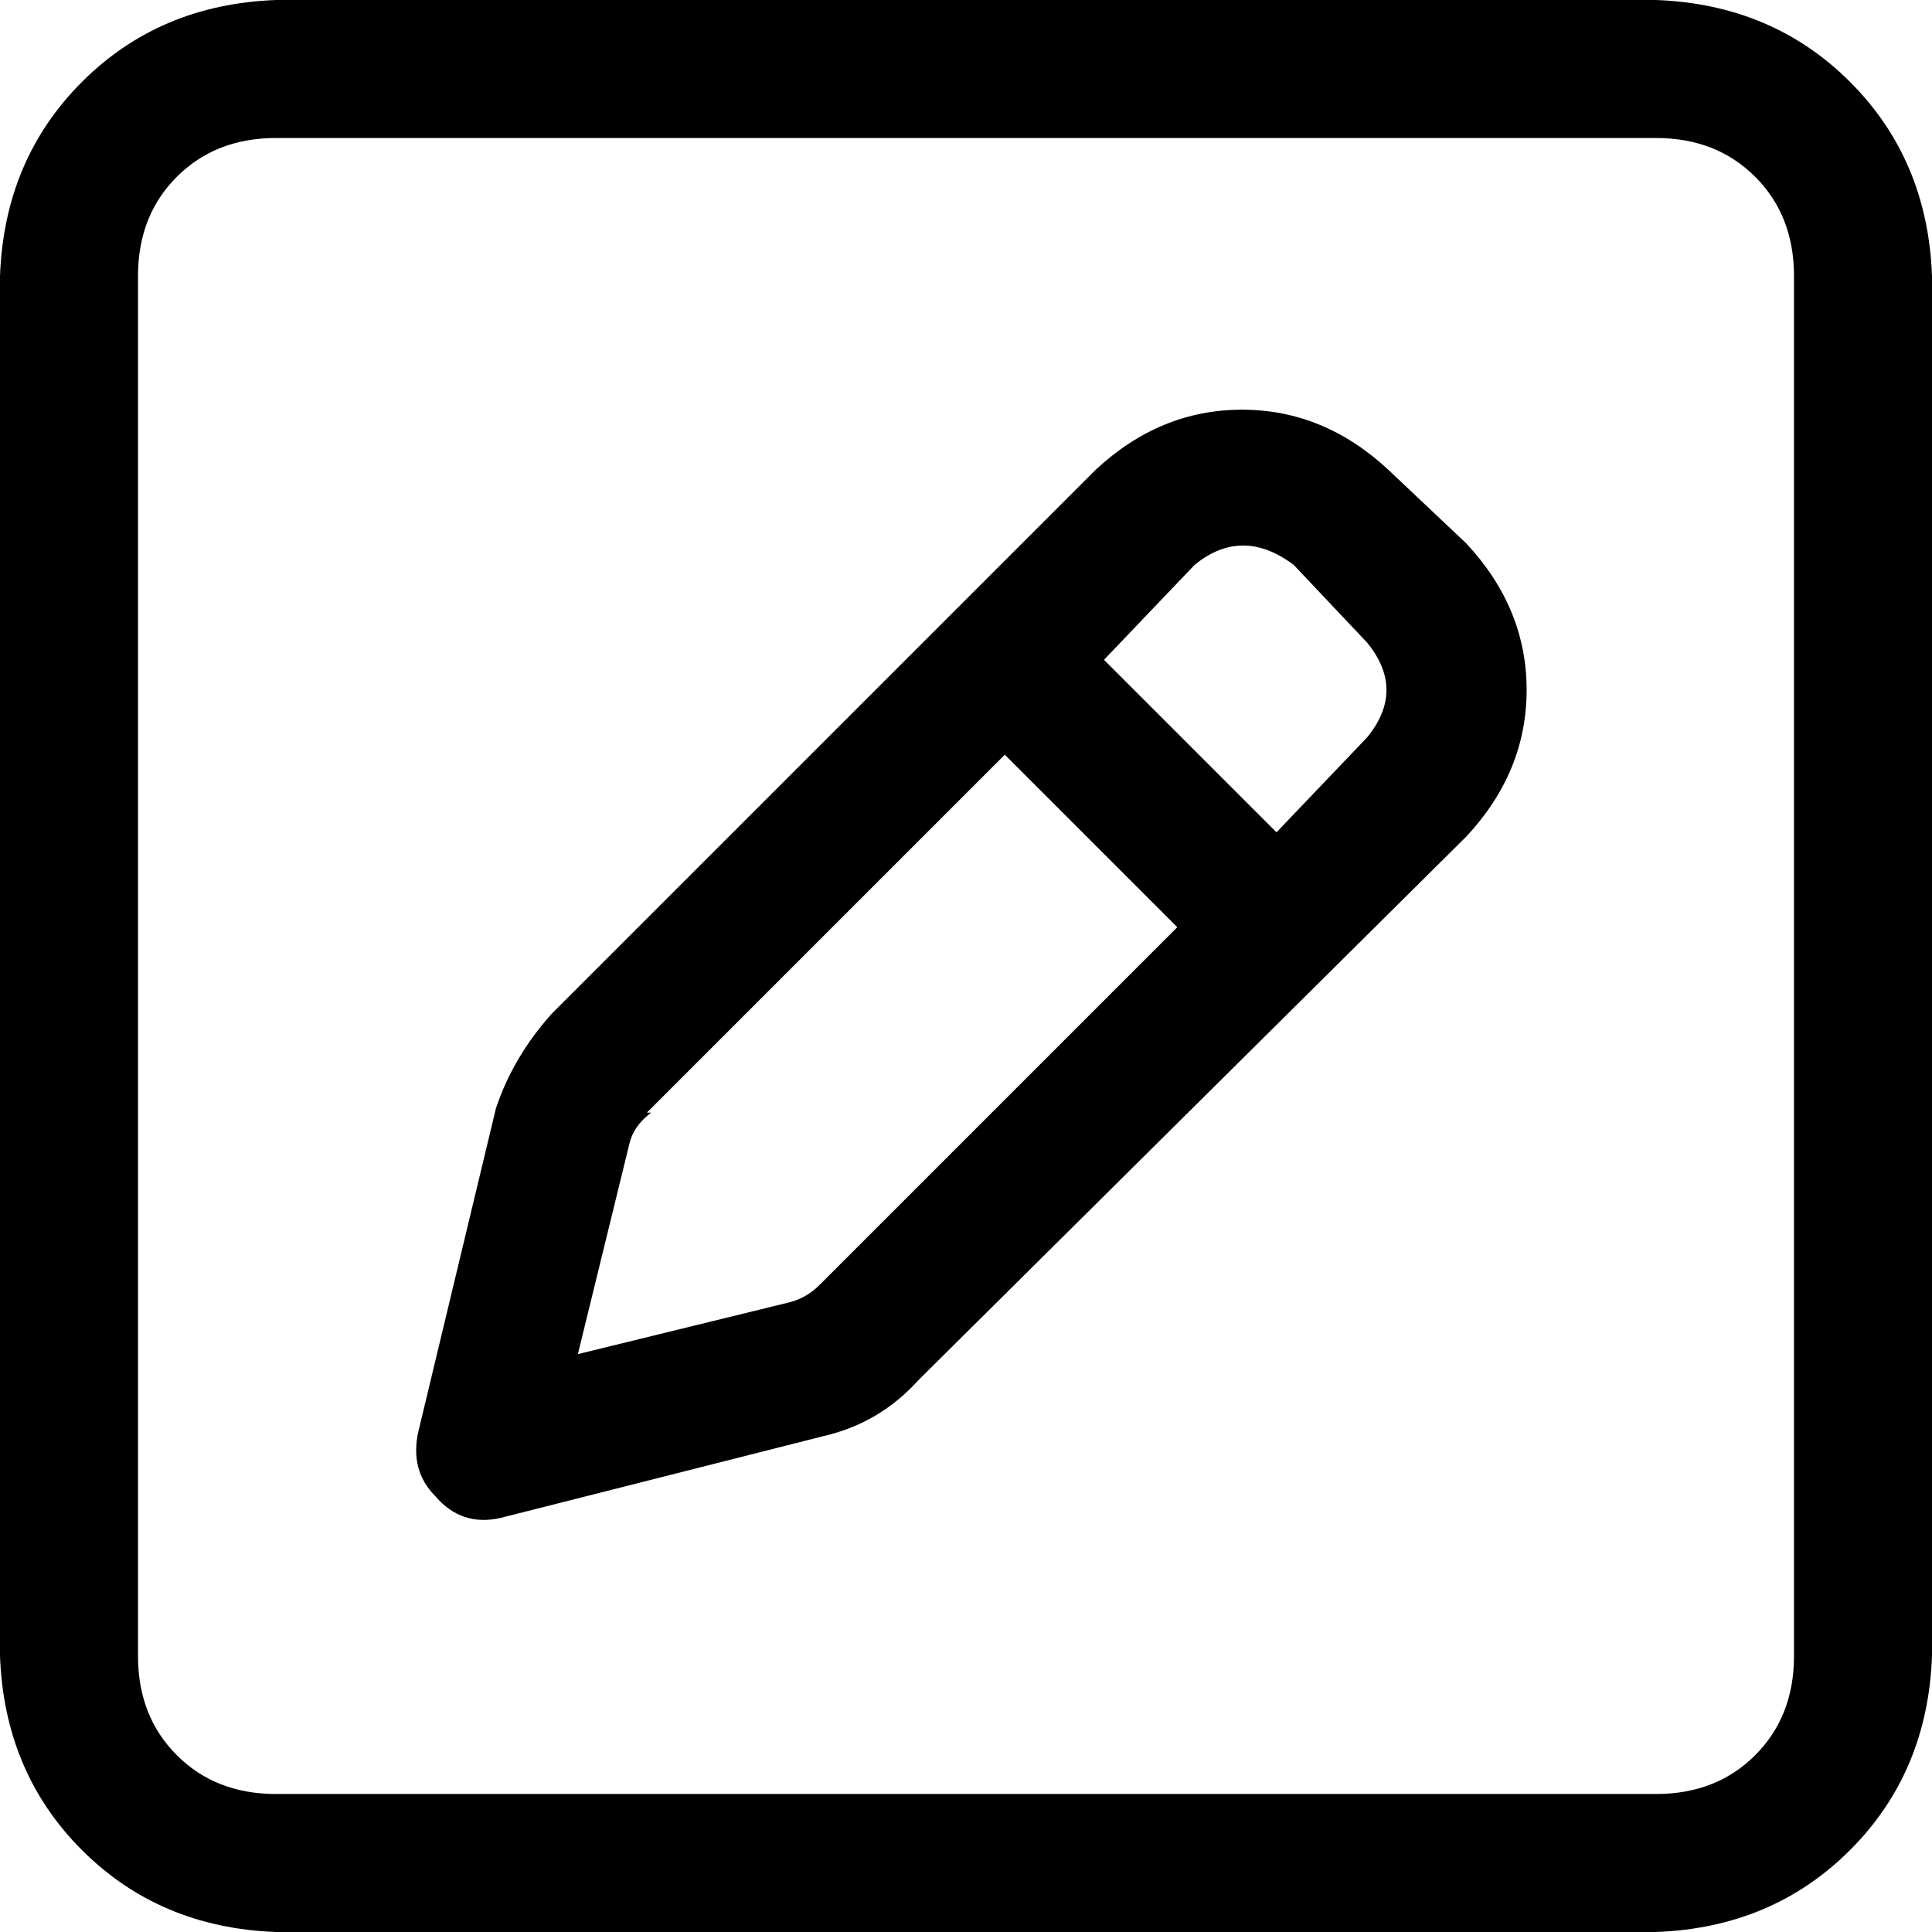 <svg xmlns="http://www.w3.org/2000/svg" viewBox="0 0 512 512">
  <path d="M 73.143 36.571 Q 57.143 36.571 46.857 46.857 L 46.857 46.857 Q 36.571 57.143 36.571 73.143 L 36.571 438.857 Q 36.571 454.857 46.857 465.143 Q 57.143 475.429 73.143 475.429 L 438.857 475.429 Q 454.857 475.429 465.143 465.143 Q 475.429 454.857 475.429 438.857 L 475.429 73.143 Q 475.429 57.143 465.143 46.857 Q 454.857 36.571 438.857 36.571 L 73.143 36.571 L 73.143 36.571 Z M 0 73.143 Q 1.143 42.286 21.714 21.714 L 21.714 21.714 Q 42.286 1.143 73.143 0 L 438.857 0 Q 469.714 1.143 490.286 21.714 Q 510.857 42.286 512 73.143 L 512 438.857 Q 510.857 469.714 490.286 490.286 Q 469.714 510.857 438.857 512 L 73.143 512 Q 42.286 510.857 21.714 490.286 Q 1.143 469.714 0 438.857 L 0 73.143 L 0 73.143 Z M 342.857 149.714 Q 329.143 139.429 316.571 149.714 L 292.571 174.857 L 338.286 220.571 L 362.286 195.429 Q 372.571 182.857 362.286 170.286 L 342.857 149.714 L 342.857 149.714 Z M 172.571 294.857 Q 168 298.286 166.857 302.857 L 153.143 358.857 L 209.143 345.143 Q 213.714 344 217.143 340.571 L 312 245.714 L 266.286 200 L 171.429 294.857 L 172.571 294.857 Z M 290.286 124.571 Q 307.429 108.571 329.143 108.571 L 329.143 108.571 Q 350.857 108.571 368 124.571 L 388.571 144 Q 404.571 161.143 404.571 182.857 Q 404.571 204.571 388.571 221.714 L 243.429 365.714 Q 233.143 377.143 218.286 380.571 L 132.571 402.286 Q 122.286 404.571 115.429 396.571 Q 108.571 389.714 110.857 379.429 L 131.429 293.714 Q 136 280 146.286 268.571 L 290.286 124.571 L 290.286 124.571 Z" />
</svg>